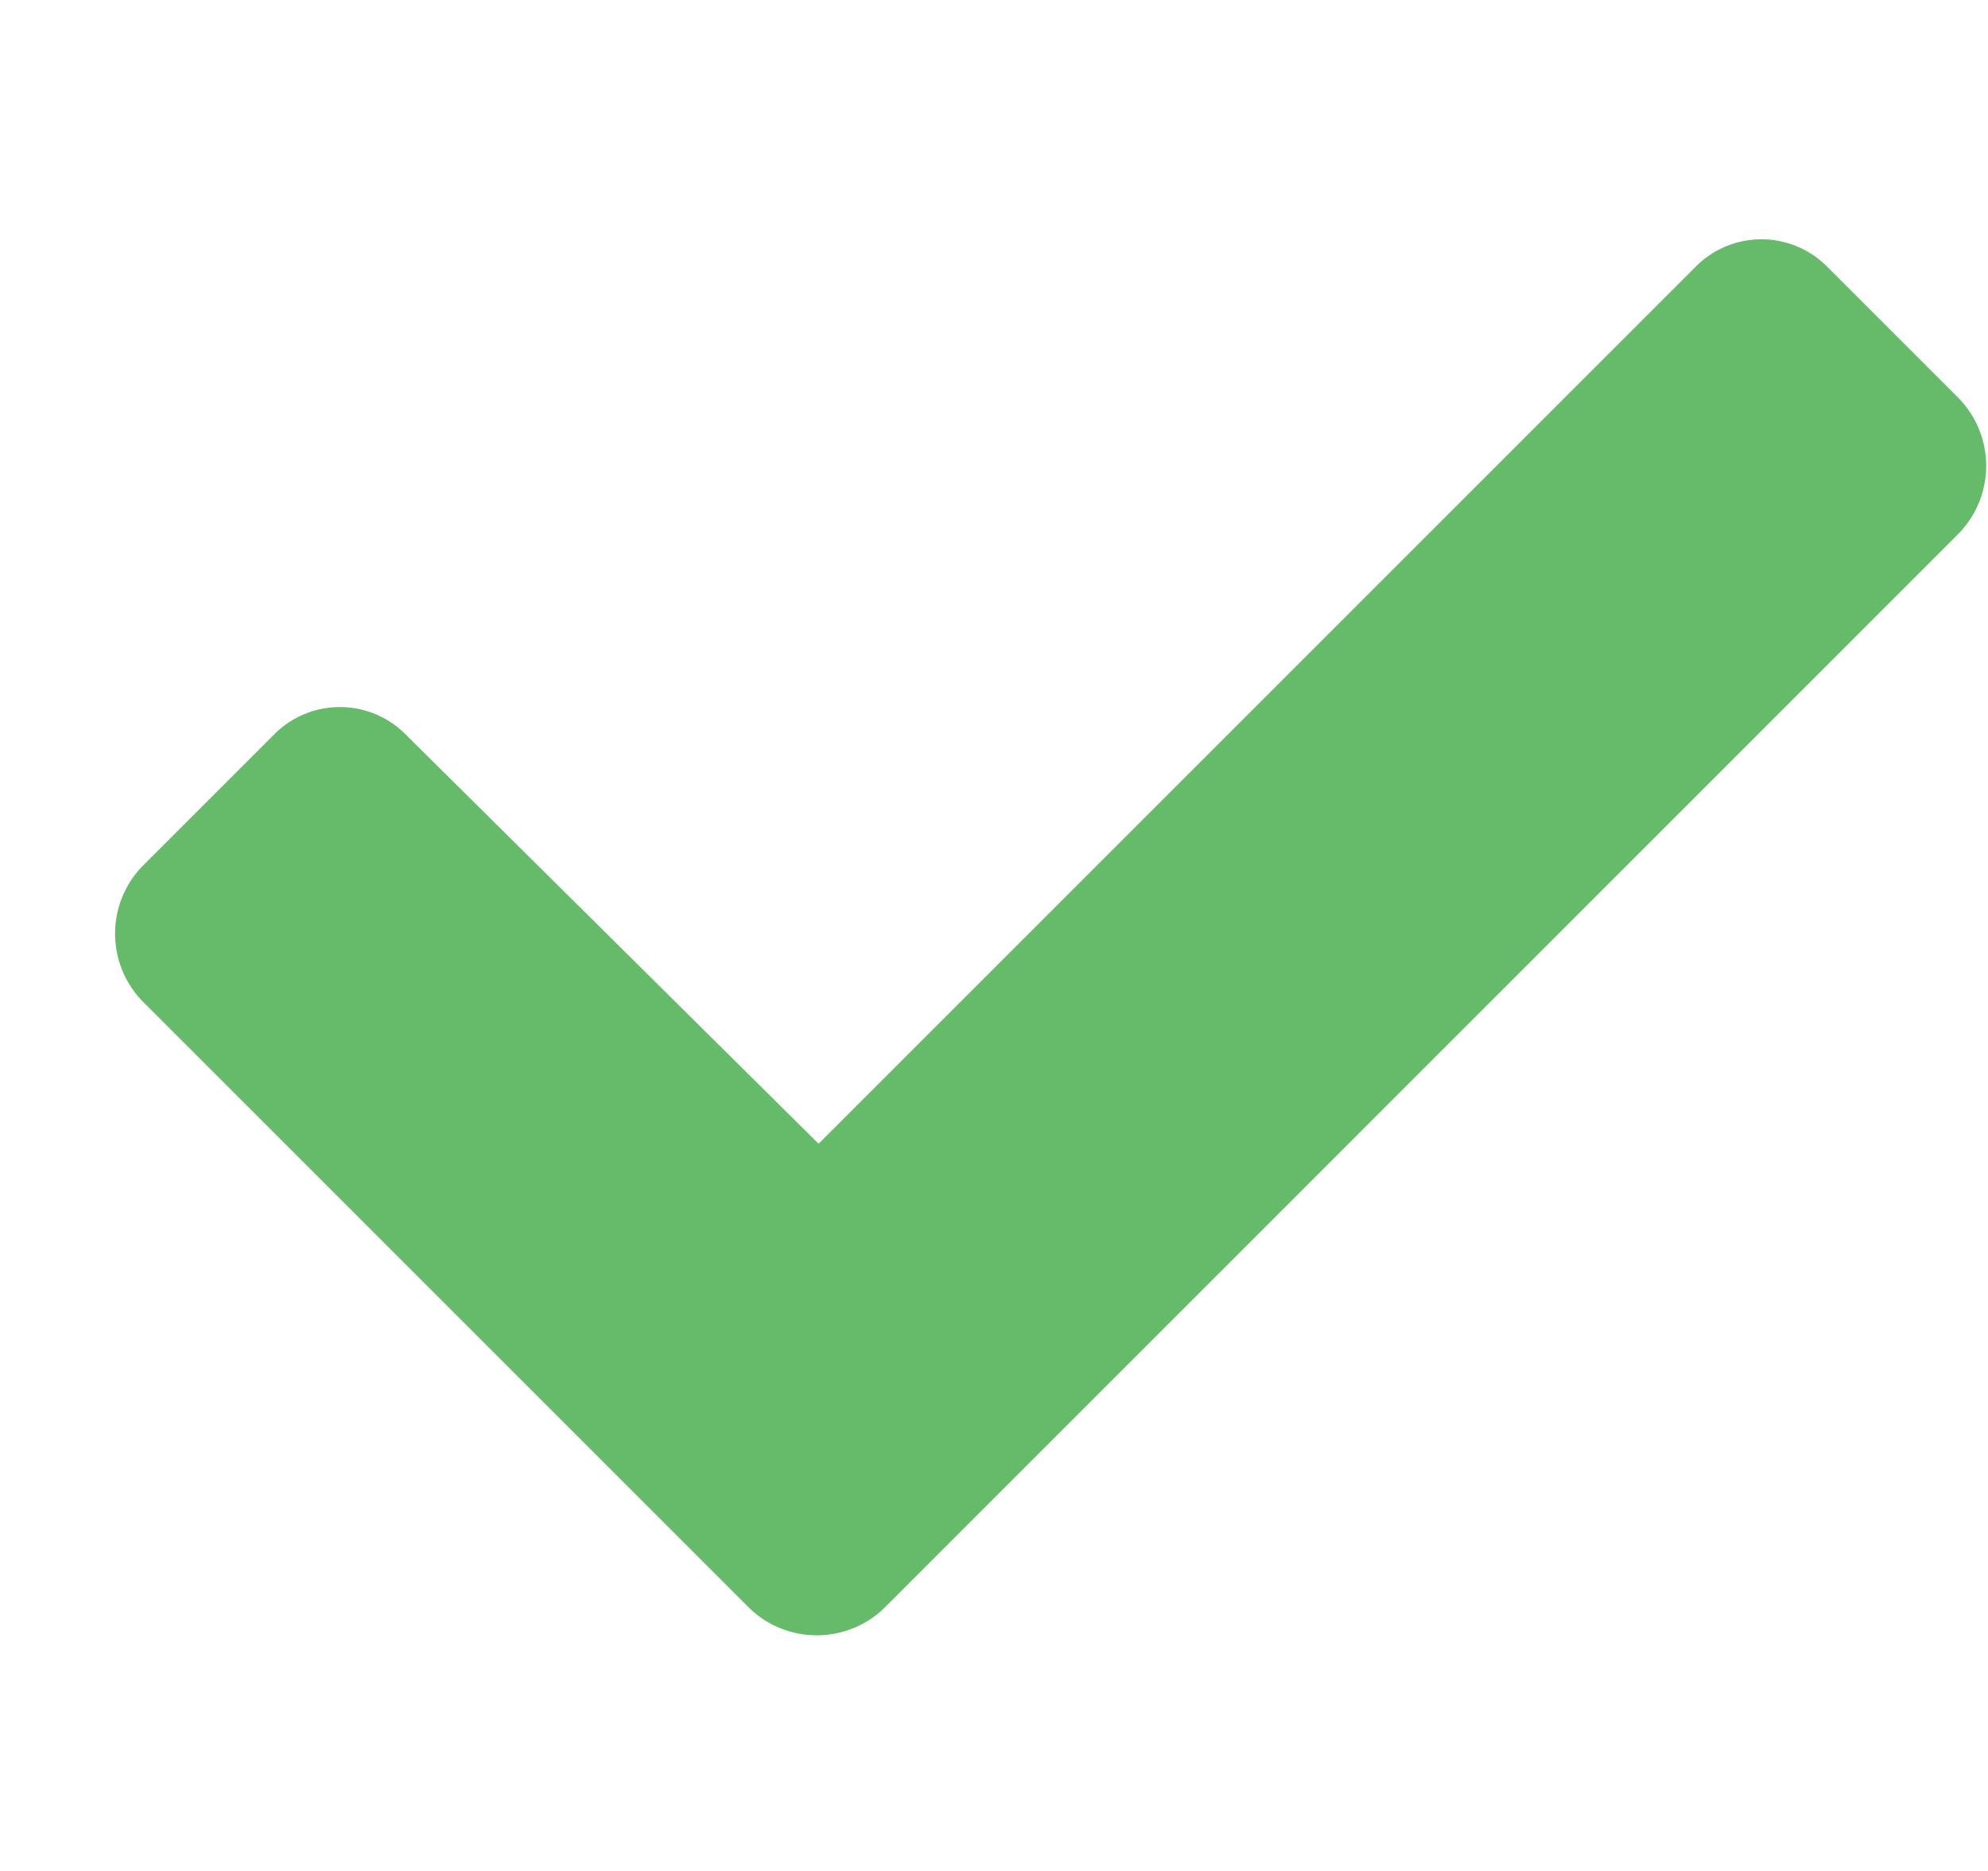 <svg width="17" height="16" fill="none" xmlns="http://www.w3.org/2000/svg"><path d="M6.406 13.75a.83.83 0 0 0 1.157 0l9.187-9.188a.83.83 0 0 0 0-1.156l-1.125-1.125a.792.792 0 0 0-1.125 0L7 9.781l-3.531-3.5a.792.792 0 0 0-1.125 0L1.219 7.406a.83.83 0 0 0 0 1.157l5.187 5.187Z" fill="#66BB6A"/></svg>